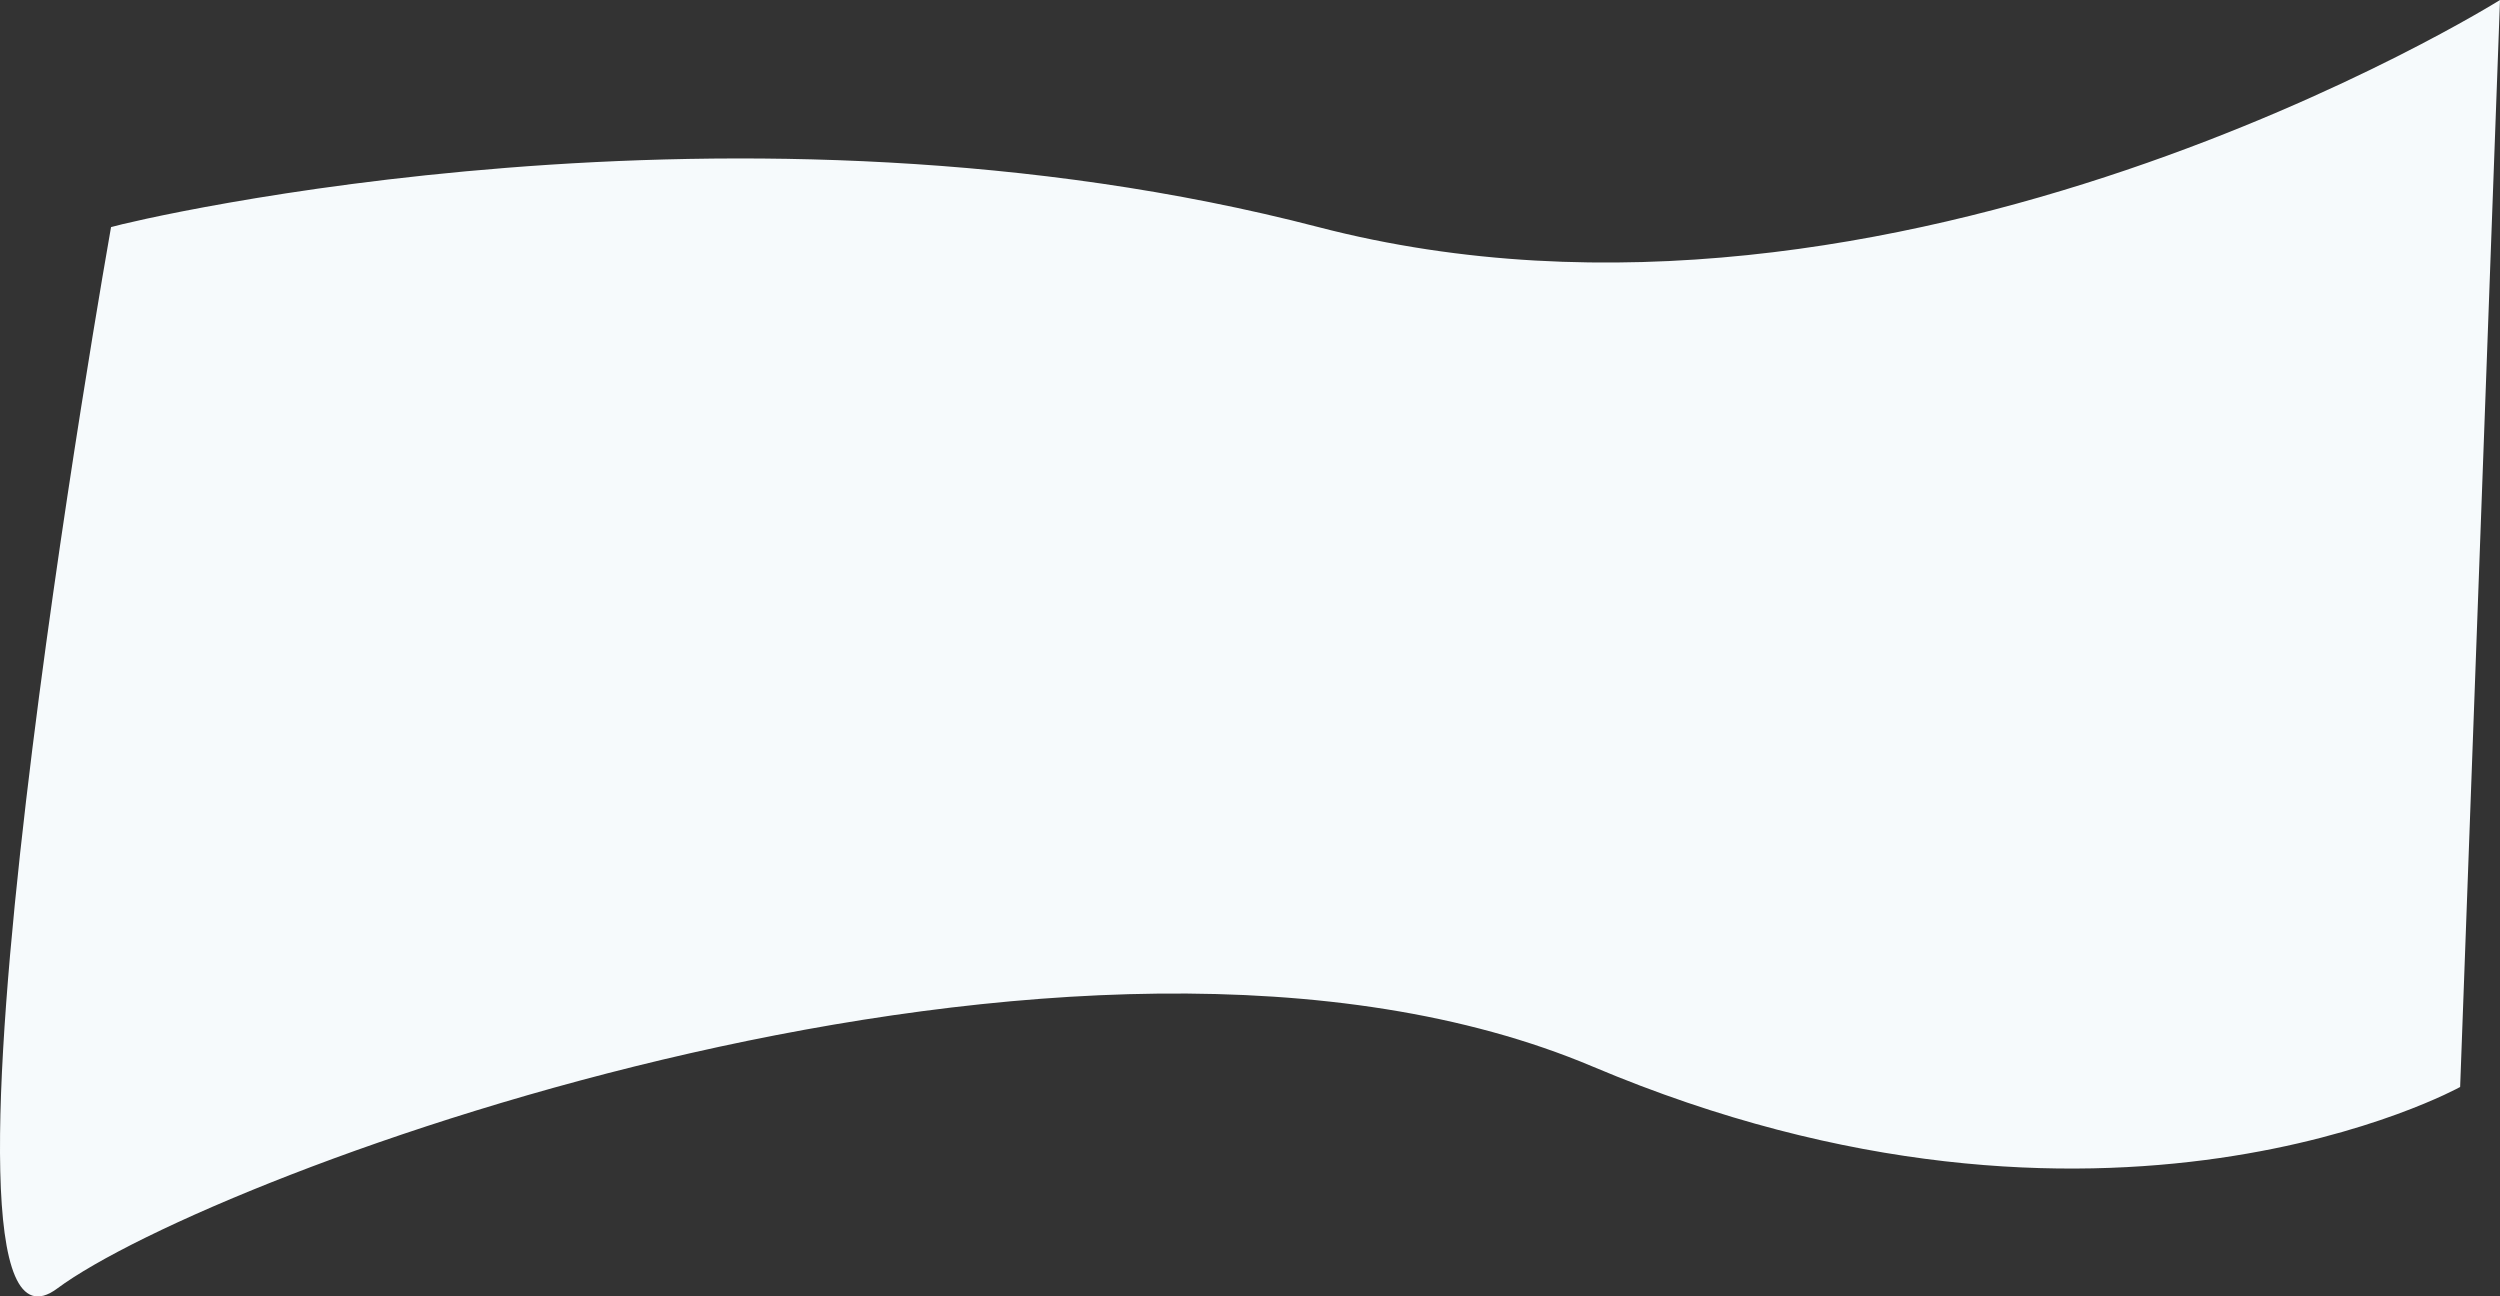 <svg xmlns="http://www.w3.org/2000/svg" width="2132.729" height="1106" viewBox="0 0 2132.729 1106">
  <rect x="0" y="0" width="2132.729" height="1106" fill="#333333" stroke="none"/>
  <path id="Path_1" data-name="Path 1" d="M-8,3477.732c22-6.53,536-128.429,1030,0S2030,3284,2030,3284l-34,927.3s-302,167.611-740-17.414S78,4285.314-54,4383.269-8,3477.732-8,3477.732Z" transform="translate(102.728 -3284)" fill="#f6fafc"/>
</svg>
